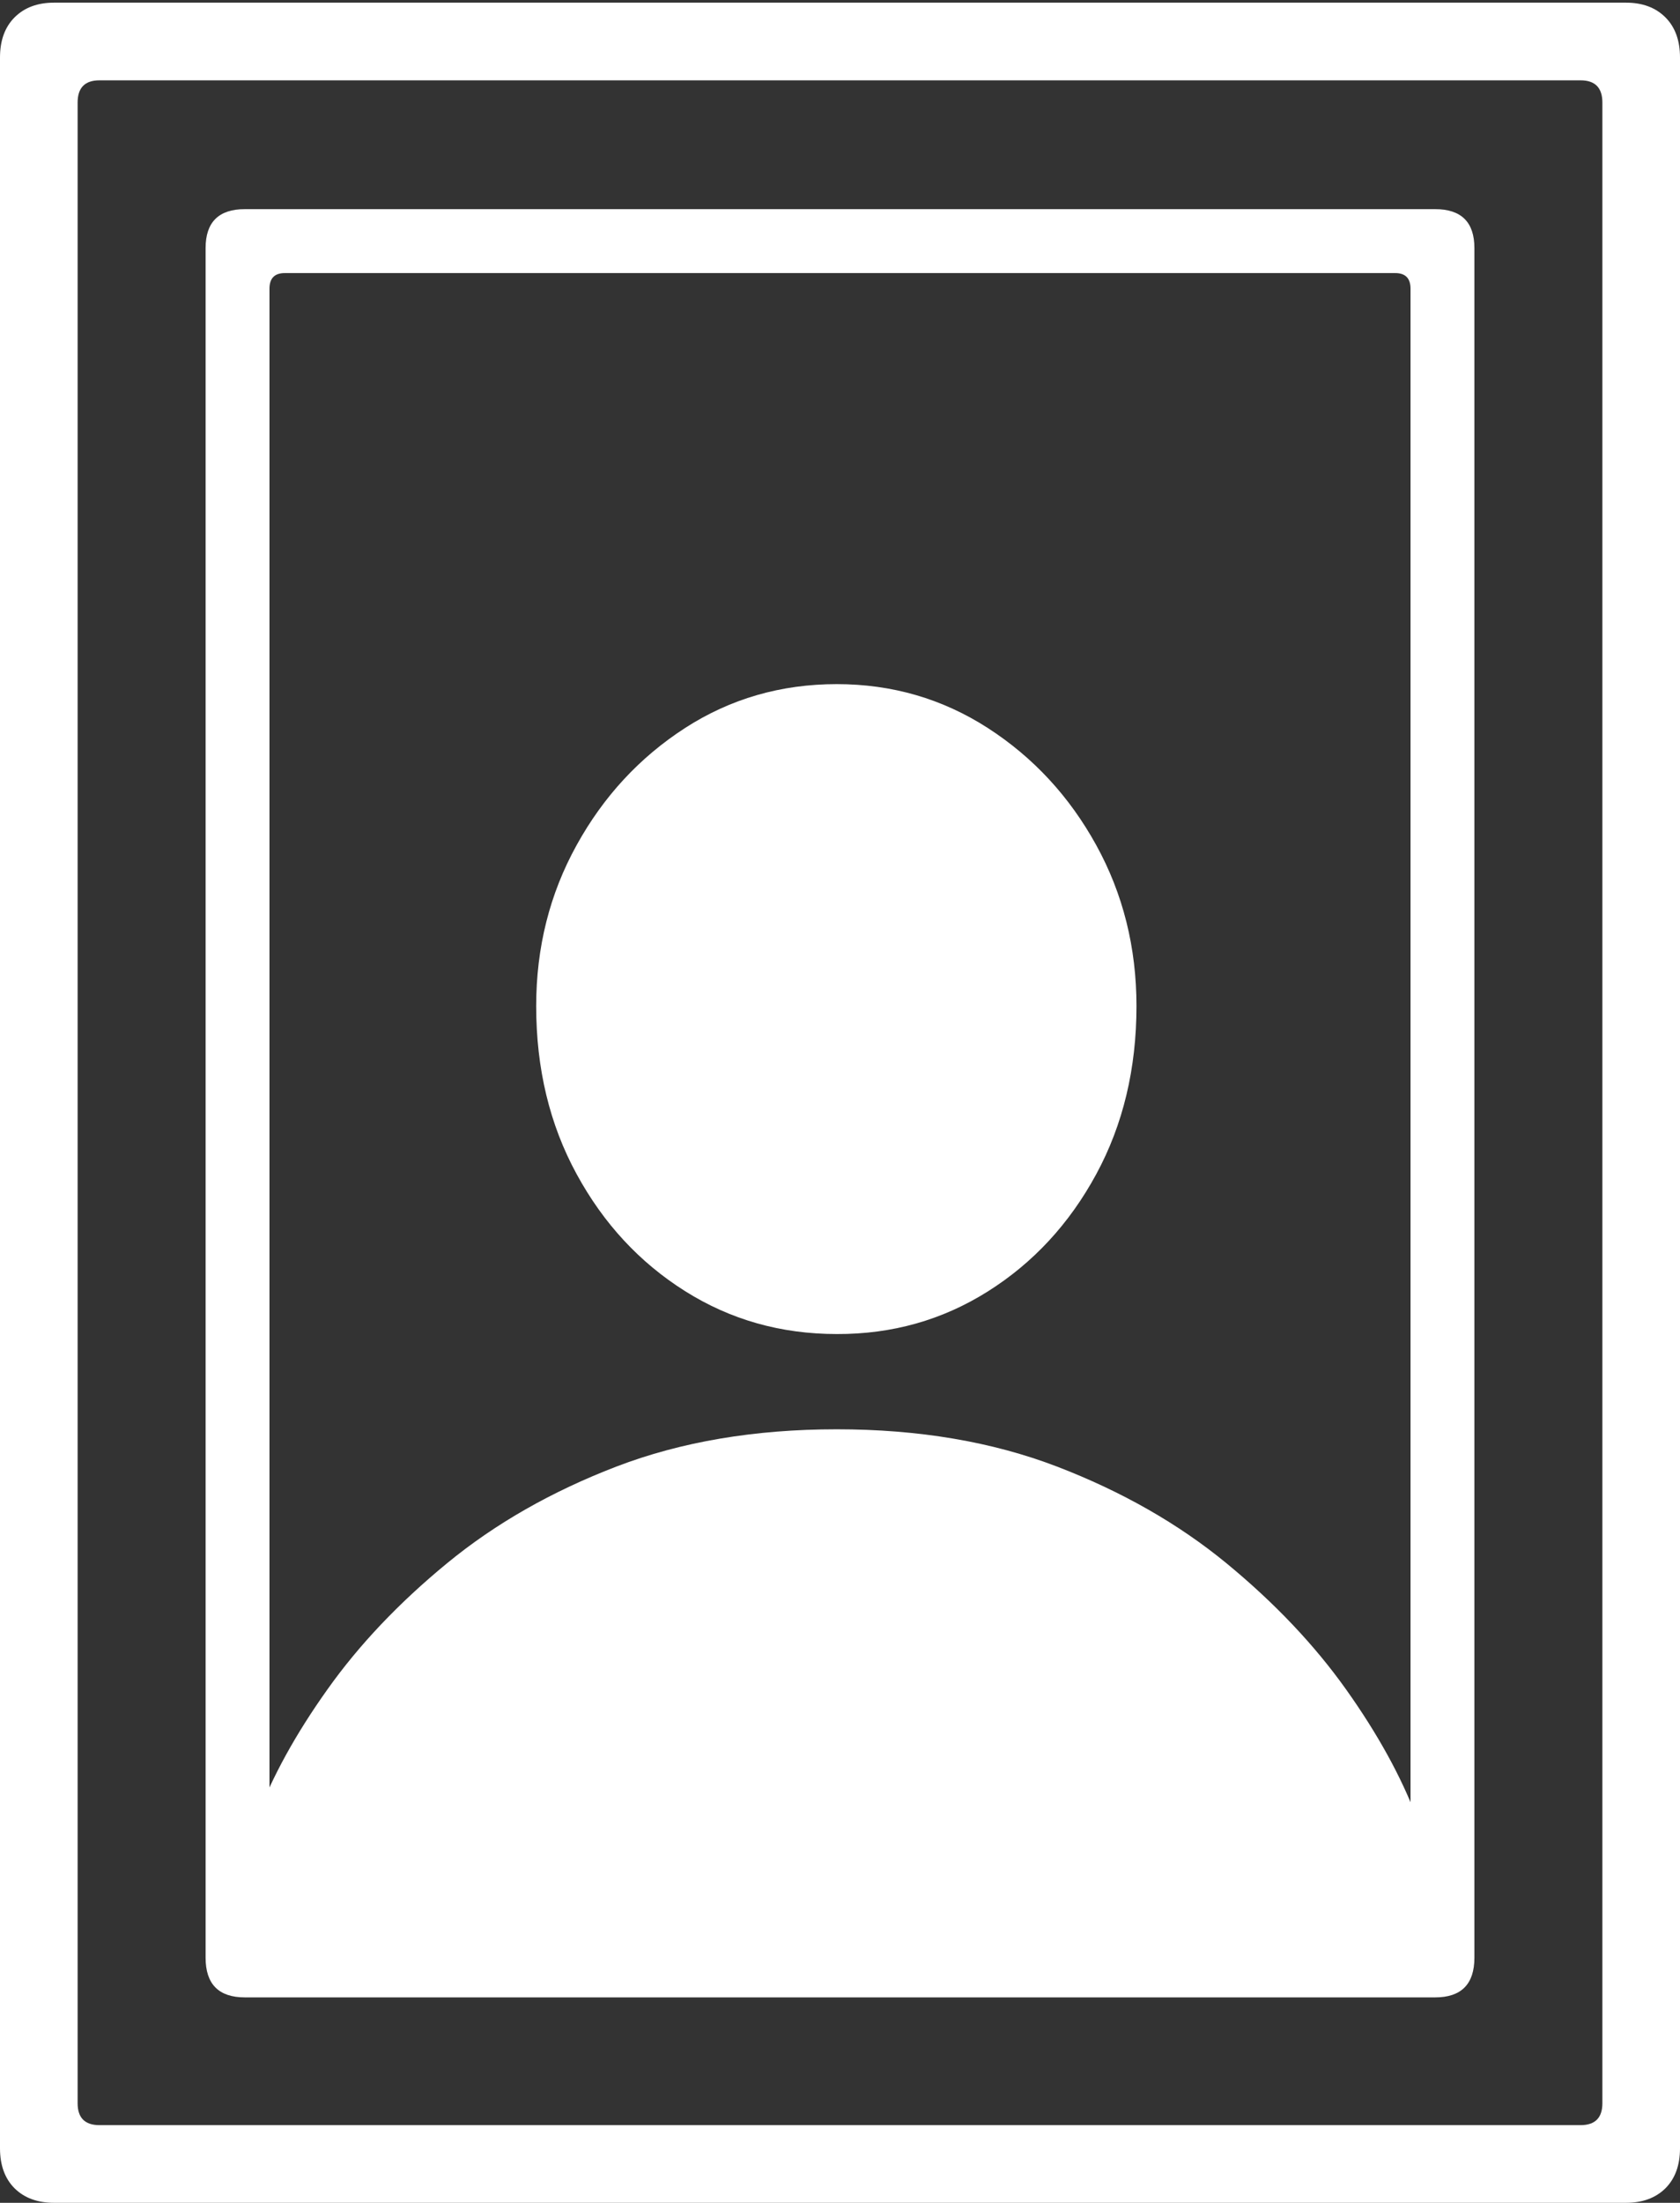 <?xml version="1.0" encoding="UTF-8"?>
<!--Generator: Apple Native CoreSVG 175-->
<!DOCTYPE svg
PUBLIC "-//W3C//DTD SVG 1.1//EN"
       "http://www.w3.org/Graphics/SVG/1.1/DTD/svg11.dtd">
<svg version="1.1" xmlns="http://www.w3.org/2000/svg" xmlns:xlink="http://www.w3.org/1999/xlink" width="15.779" height="20.675">
 <rect width="100%" height="100%" fill="#333333" stroke="none"/>
 <g>
  <rect height="20.675" opacity="0" width="15.779" x="0" y="0"/>
  <path d="M0 20.163Q0 20.402 0.137 20.539Q0.275 20.675 0.507 20.675L15.272 20.675Q15.504 20.675 15.642 20.539Q15.779 20.402 15.779 20.163L15.779 0.54Q15.779 0.3 15.642 0.163Q15.504 0.025 15.272 0.025L0.507 0.025Q0.275 0.025 0.137 0.163Q0 0.3 0 0.54ZM0.729 19.74L0.729 0.963Q0.729 0.754 0.934 0.754L14.845 0.754Q15.05 0.754 15.05 0.963L15.05 19.74Q15.05 19.946 14.845 19.946L0.934 19.946Q0.729 19.946 0.729 19.74ZM1.931 18.374Q1.931 18.747 2.3 18.747L13.479 18.747Q13.848 18.747 13.848 18.374L13.848 2.329Q13.848 1.963 13.479 1.963L2.3 1.963Q1.931 1.963 1.931 2.329ZM2.531 18L2.531 2.71Q2.531 2.563 2.675 2.563L13.104 2.563Q13.248 2.563 13.248 2.71L13.248 18Q13.248 18.14 13.104 18.14L2.675 18.14Q2.531 18.14 2.531 18ZM2.569 18.439L13.149 18.439Q13.36 18.439 13.442 18.326Q13.523 18.214 13.523 18.011Q13.523 17.636 13.306 17.06Q13.088 16.483 12.643 15.857Q12.197 15.23 11.52 14.673Q10.842 14.116 9.928 13.765Q9.014 13.415 7.859 13.415Q6.703 13.415 5.789 13.765Q4.875 14.116 4.198 14.673Q3.52 15.23 3.075 15.857Q2.629 16.483 2.412 17.06Q2.194 17.636 2.194 18.011Q2.194 18.214 2.277 18.326Q2.36 18.439 2.569 18.439ZM7.859 12.521Q8.638 12.524 9.278 12.121Q9.918 11.718 10.296 11.021Q10.674 10.324 10.674 9.443Q10.674 8.618 10.296 7.932Q9.918 7.246 9.278 6.833Q8.638 6.421 7.859 6.421Q7.073 6.421 6.434 6.833Q5.795 7.246 5.416 7.932Q5.036 8.618 5.036 9.443Q5.036 10.324 5.416 11.02Q5.795 11.716 6.434 12.118Q7.073 12.521 7.859 12.521Z" fill="#ffffff"/>
 </g>
</svg>
